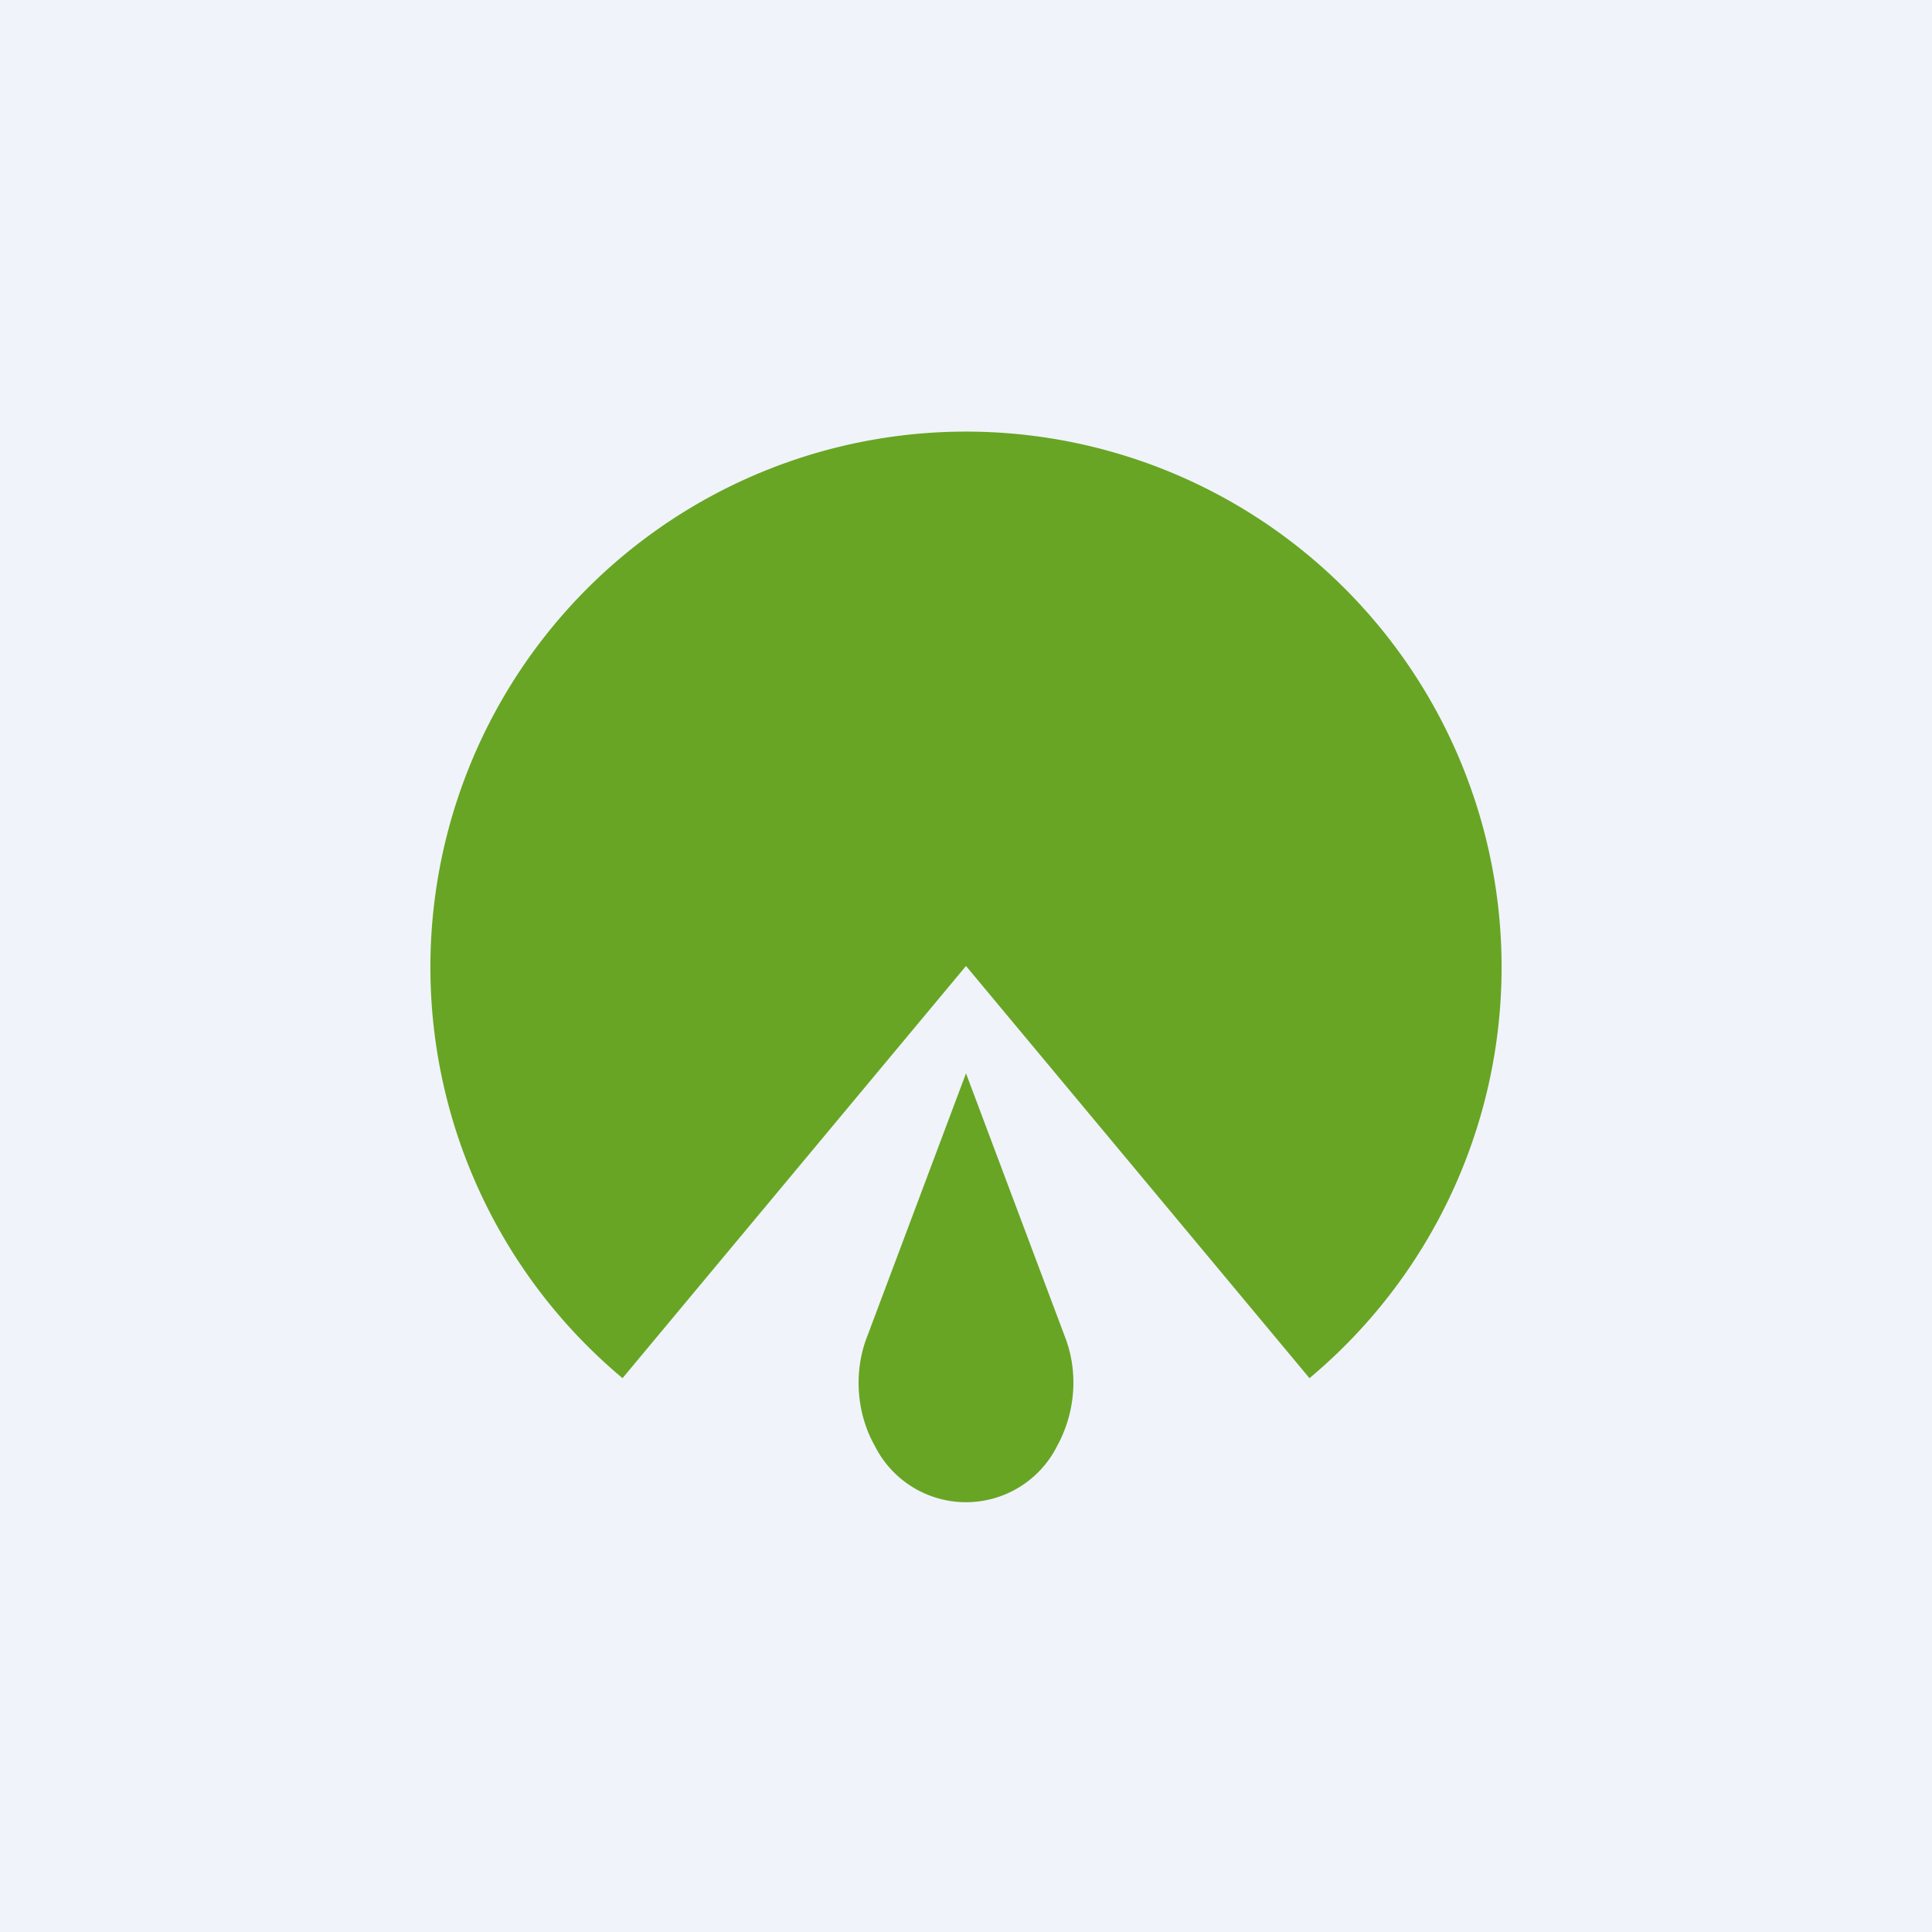 <!-- by TradingView --><svg width="18" height="18" viewBox="0 0 18 18" xmlns="http://www.w3.org/2000/svg"><path fill="#F0F3FA" d="M0 0h18v18H0z"/><path d="M12.2 12.84a4.99 4.99 0 1 0-6.4 0L9 9l3.2 3.84Z" fill="#68A524"/><path d="m9 10 .92 2.45c.13.33.1.71-.07 1.02a.95.95 0 0 1-1.7 0c-.17-.3-.2-.69-.07-1.02L9 10Z" fill="#68A524"/></svg>